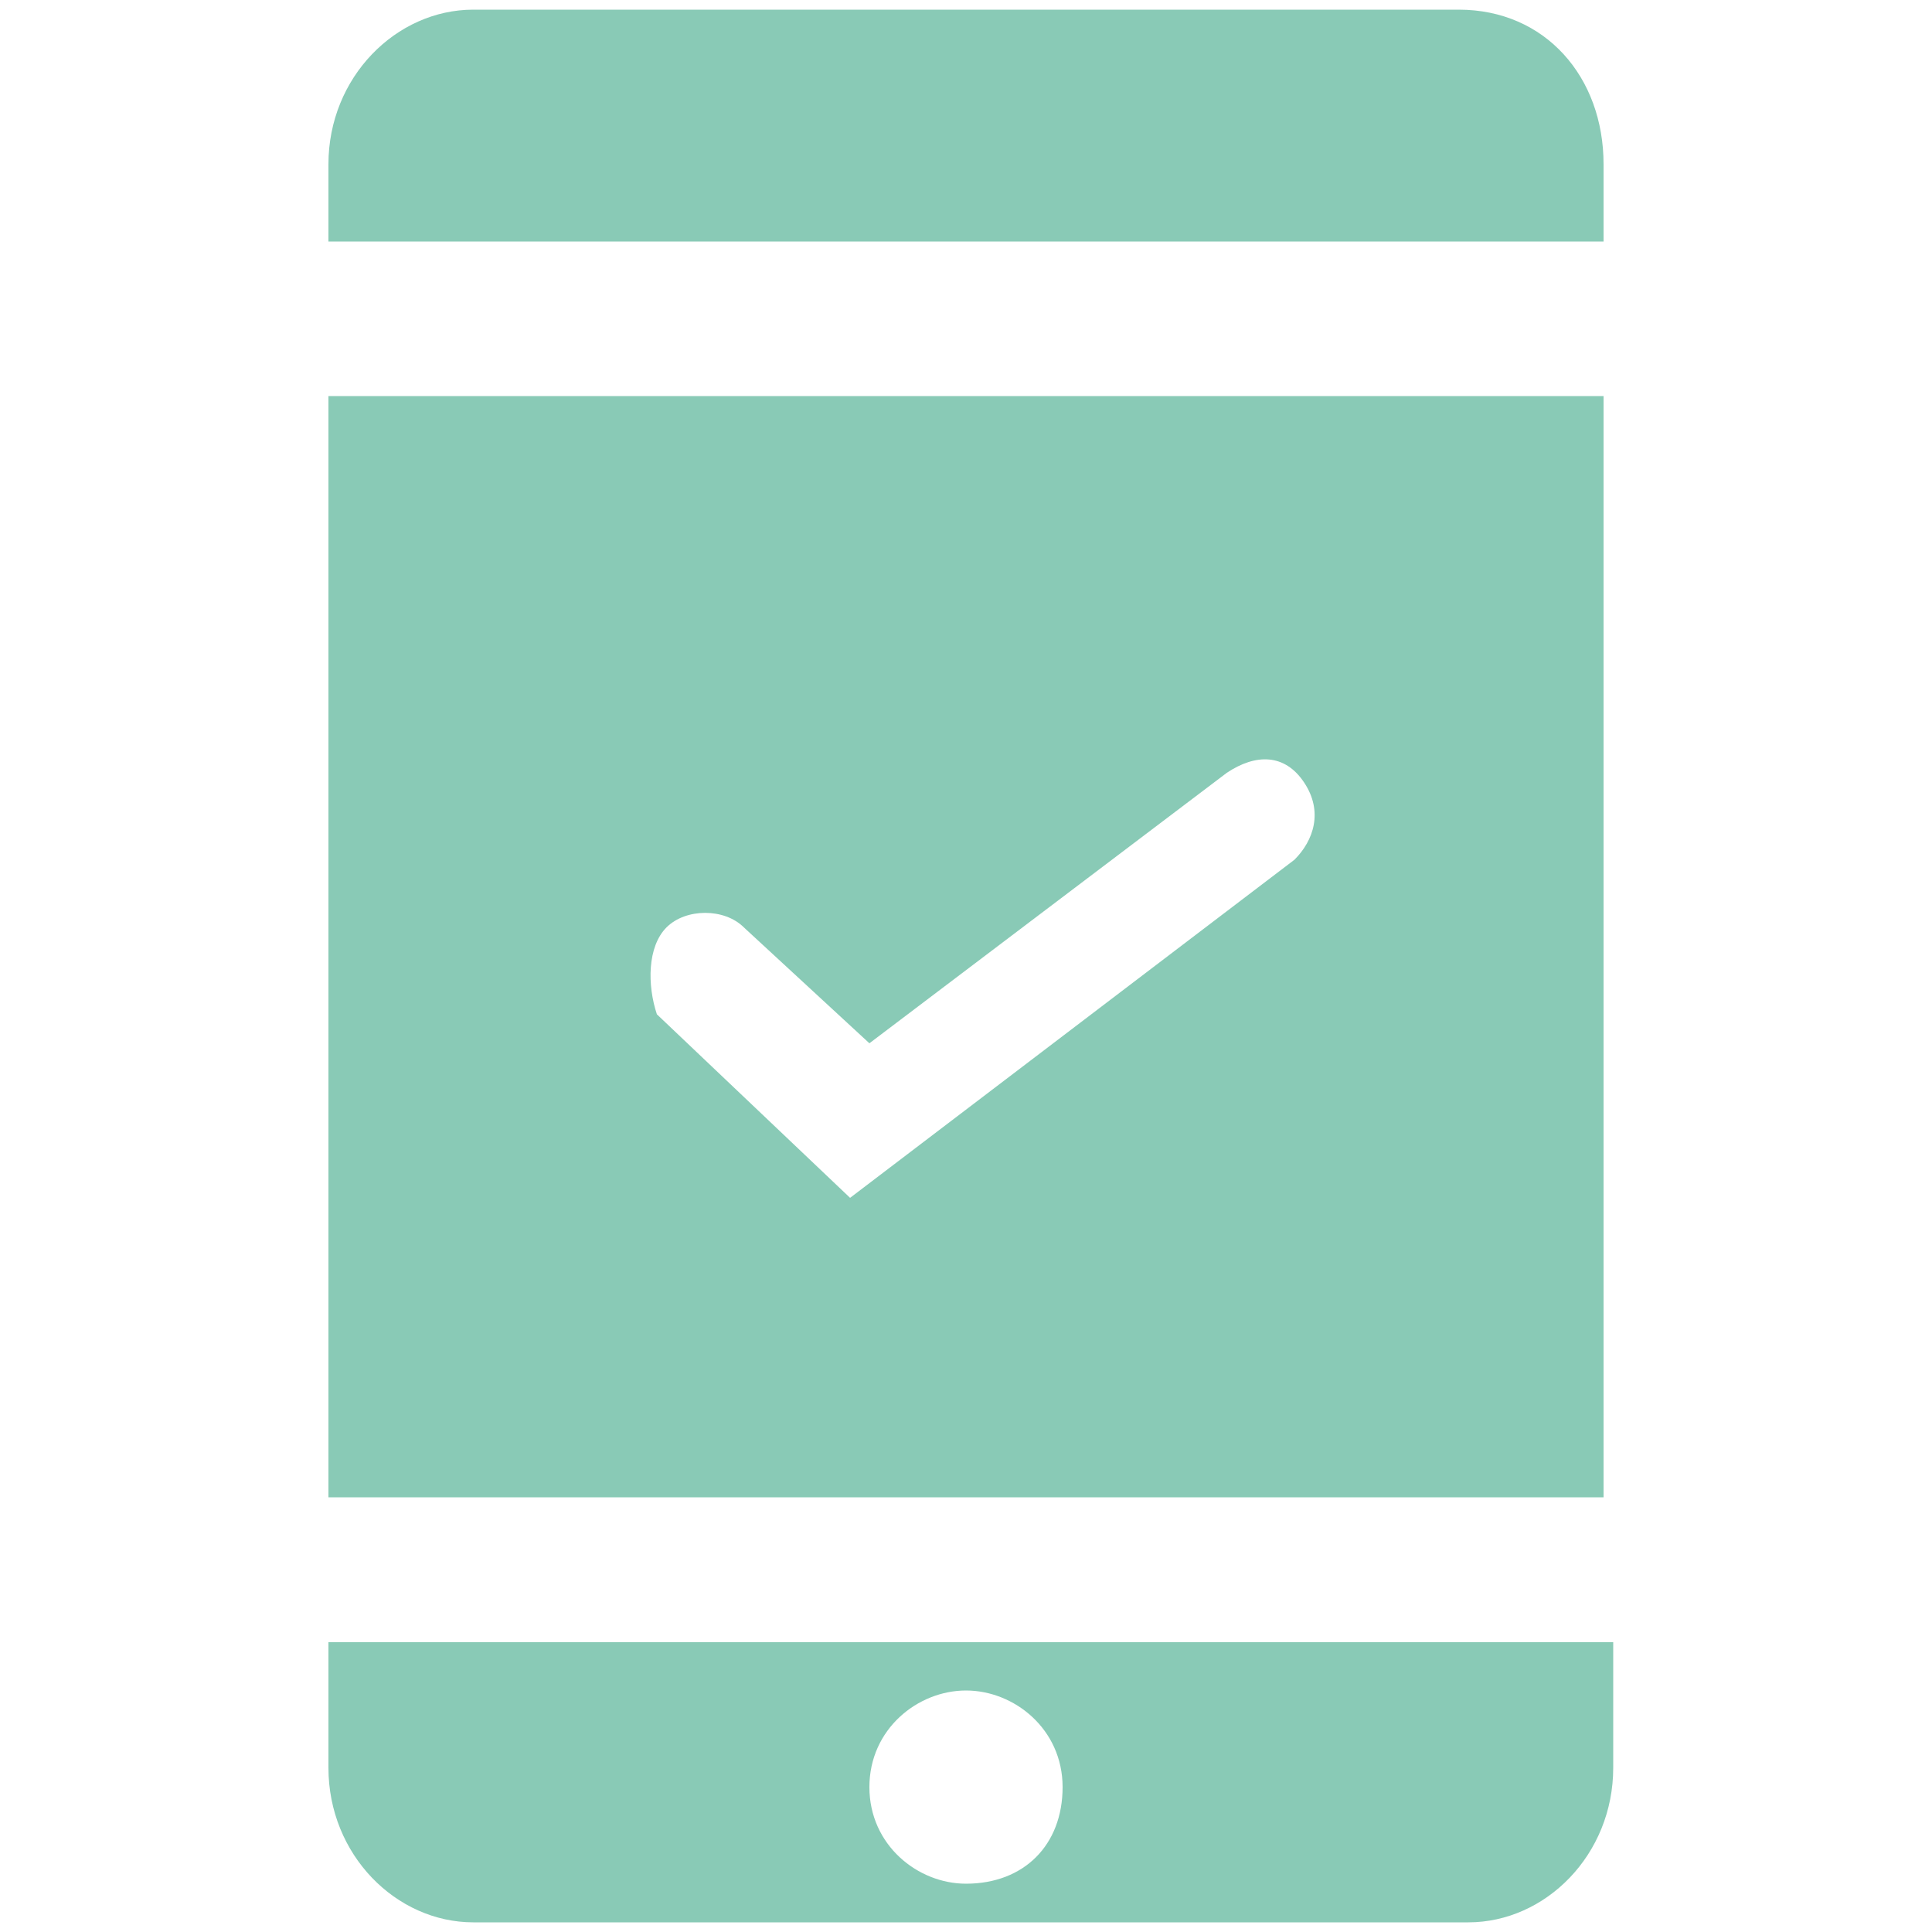 <?xml version="1.0" encoding="utf-8"?>
<!-- Generator: Adobe Illustrator 23.0.3, SVG Export Plug-In . SVG Version: 6.00 Build 0)  -->
<svg version="1.1" id="Layer_1" xmlns="http://www.w3.org/2000/svg" xmlns:xlink="http://www.w3.org/1999/xlink" x="0px" y="0px"
	 viewBox="0 0 20 20" style="enable-background:new 0 0 20 20;" xml:space="preserve">
<style type="text/css">
	.st0{fill:#FFFFFF;}
	.st1{fill:#89CAB6;}
	.st2{fill:none;}
</style>
<g>
	<path class="st1" d="M3.4,15.5h13.2V4.1H3.4V15.5z M6.9,9.6c0.2-0.2,0.6-0.2,0.8,0L9,10.8l3.7-2.8c0.3-0.2,0.6-0.2,0.8,0.1
		c0.2,0.3,0.1,0.6-0.1,0.8l-4.6,3.5l-2-1.9C6.7,10.2,6.7,9.8,6.9,9.6z"/>
	<path class="st1" d="M3.4,18.3c0,0.9,0.7,1.6,1.5,1.6h10.3c0.8,0,1.5-0.7,1.5-1.6V17H3.4V18.3z M10,17.5c0.5,0,1,0.4,1,1
		s-0.4,1-1,1c-0.5,0-1-0.4-1-1S9.5,17.5,10,17.5z"/>
	<path class="st1" d="M15.1,0.1H4.9c-0.8,0-1.5,0.7-1.5,1.6v0.8h13.2V1.7C16.6,0.8,16,0.1,15.1,0.1z"/>
</g>
</svg>
